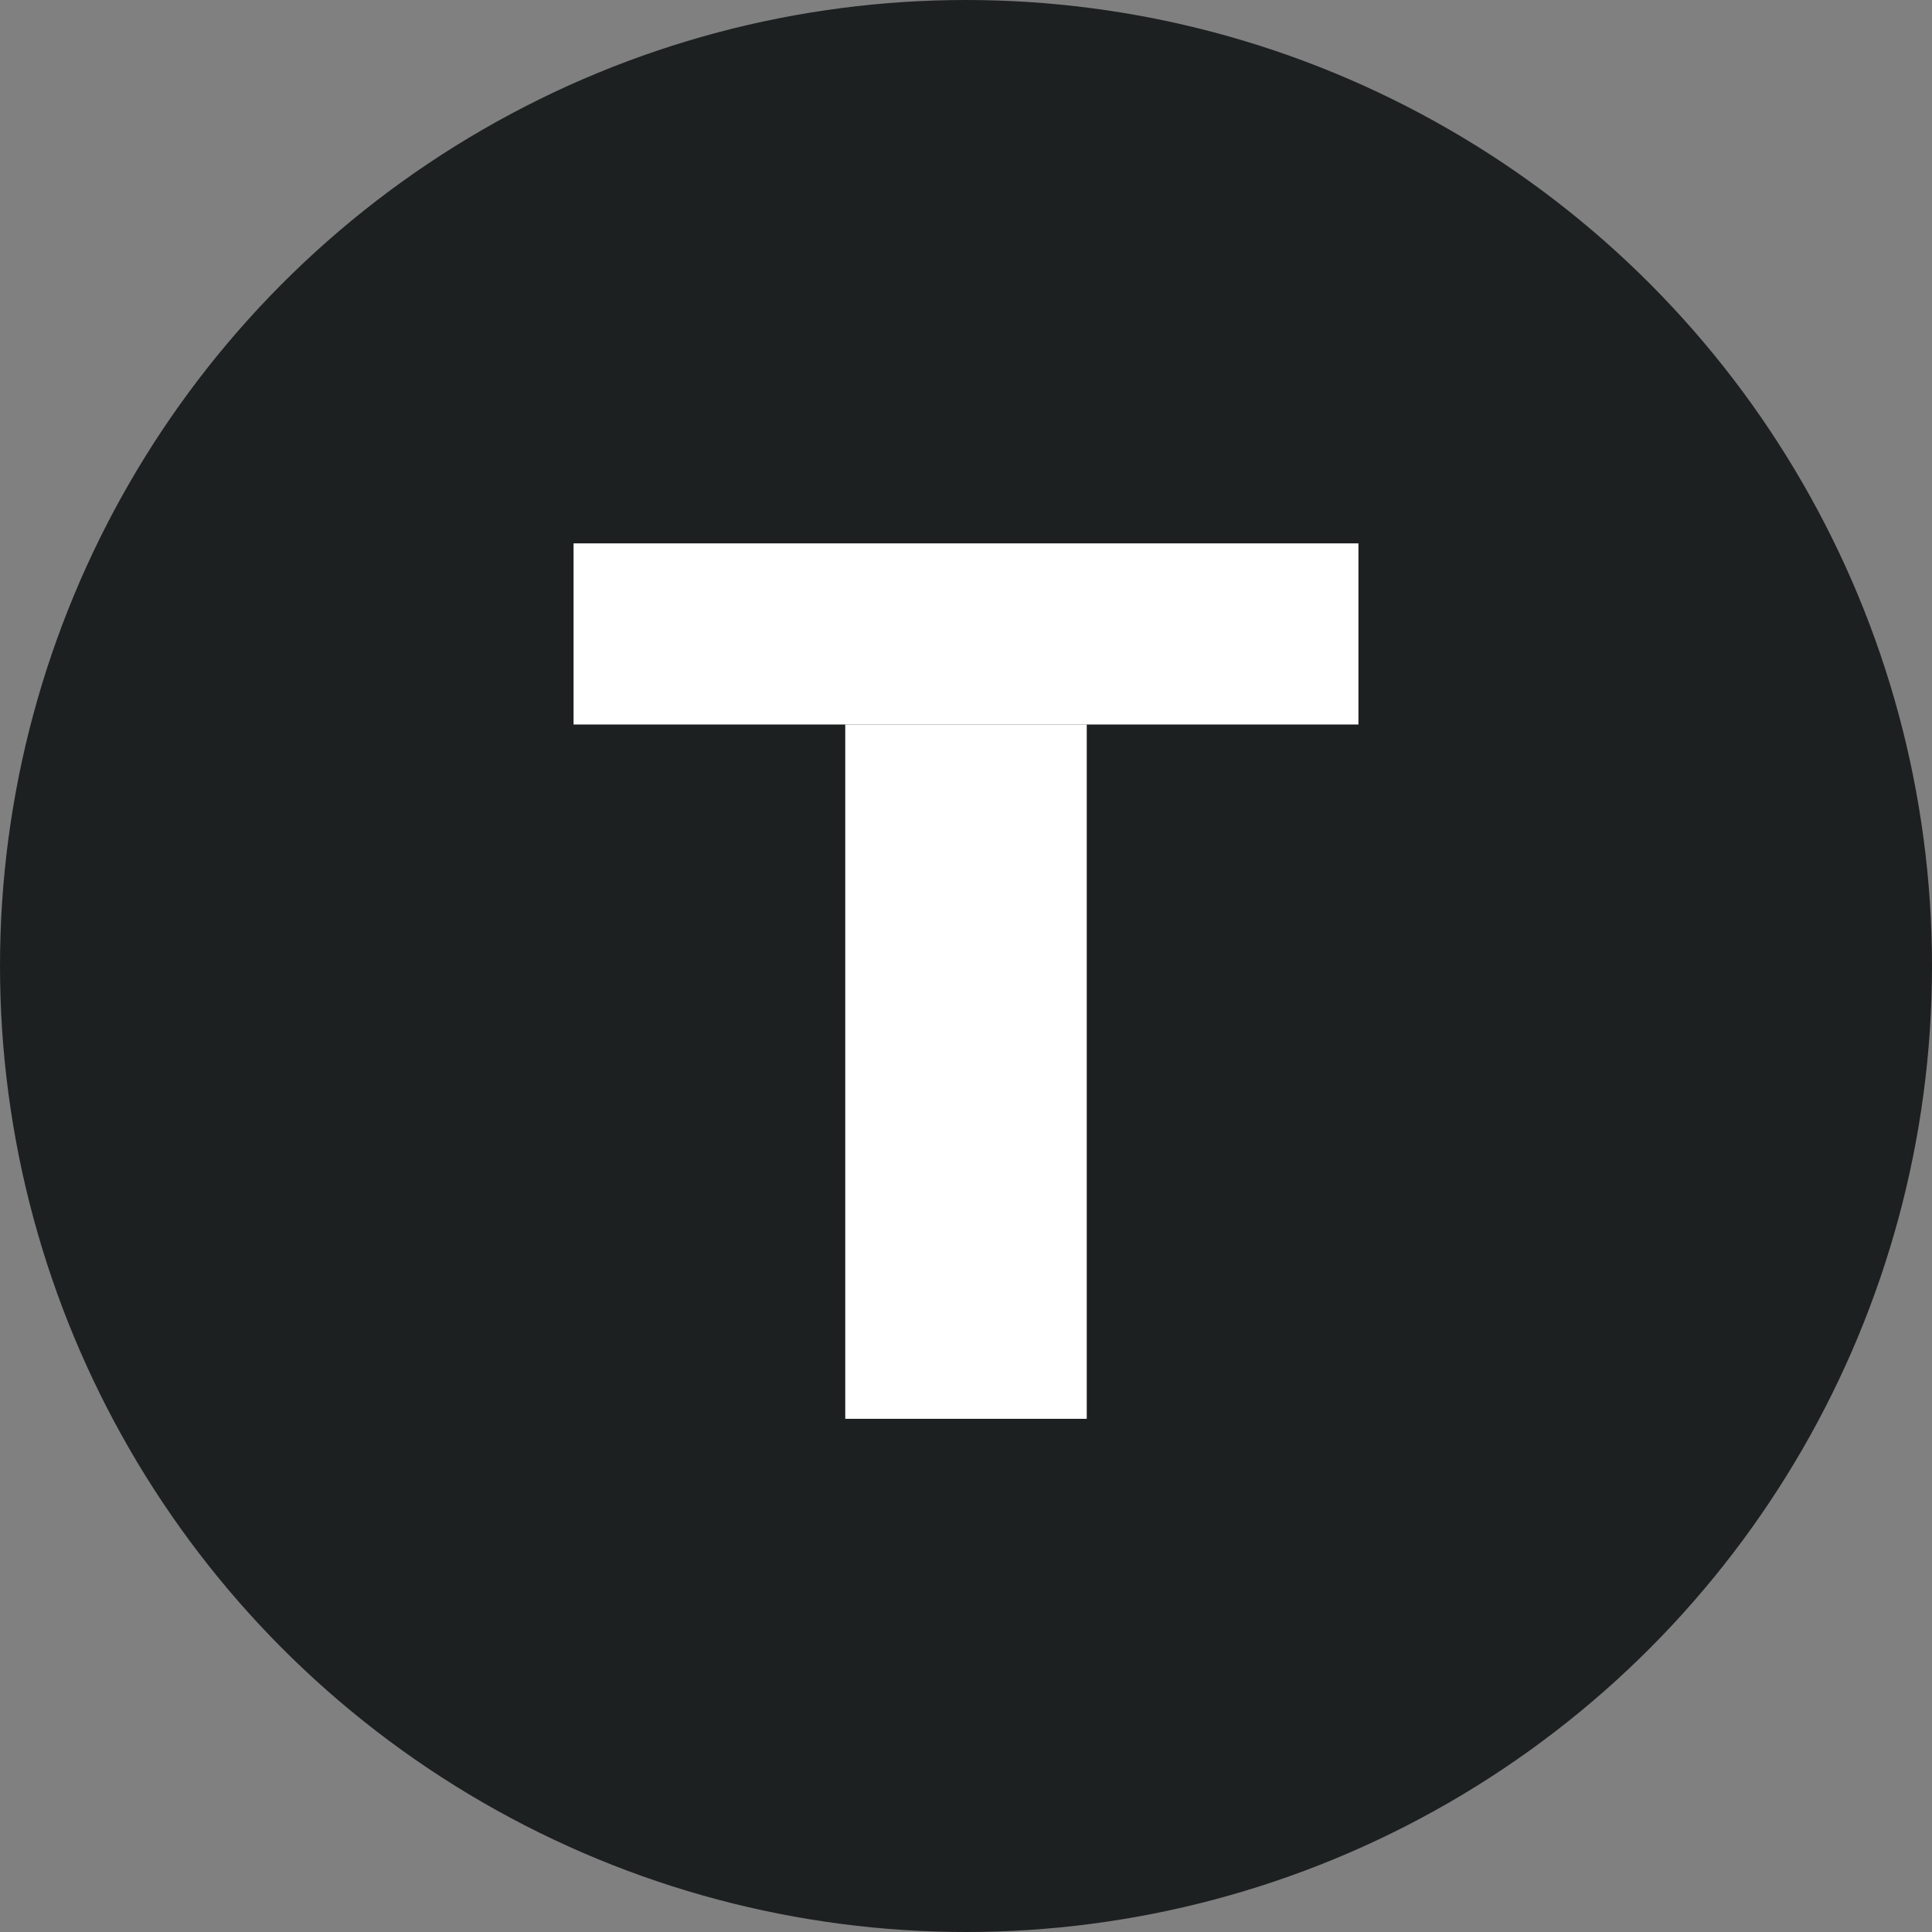 <svg width="64" height="64" viewBox="0 0 64 64" fill="none" xmlns="http://www.w3.org/2000/svg">
<rect x="0" y="0" width="64" height="64" fill="#808080" stroke="none"/>
<circle cx="32" cy="32" r="32" fill="#1D2021"/>
<path d="M19 18H45V24H19V18Z" fill="white"/>
<path d="M28 24H36V47H28V24Z" fill="white"/>
</svg>
